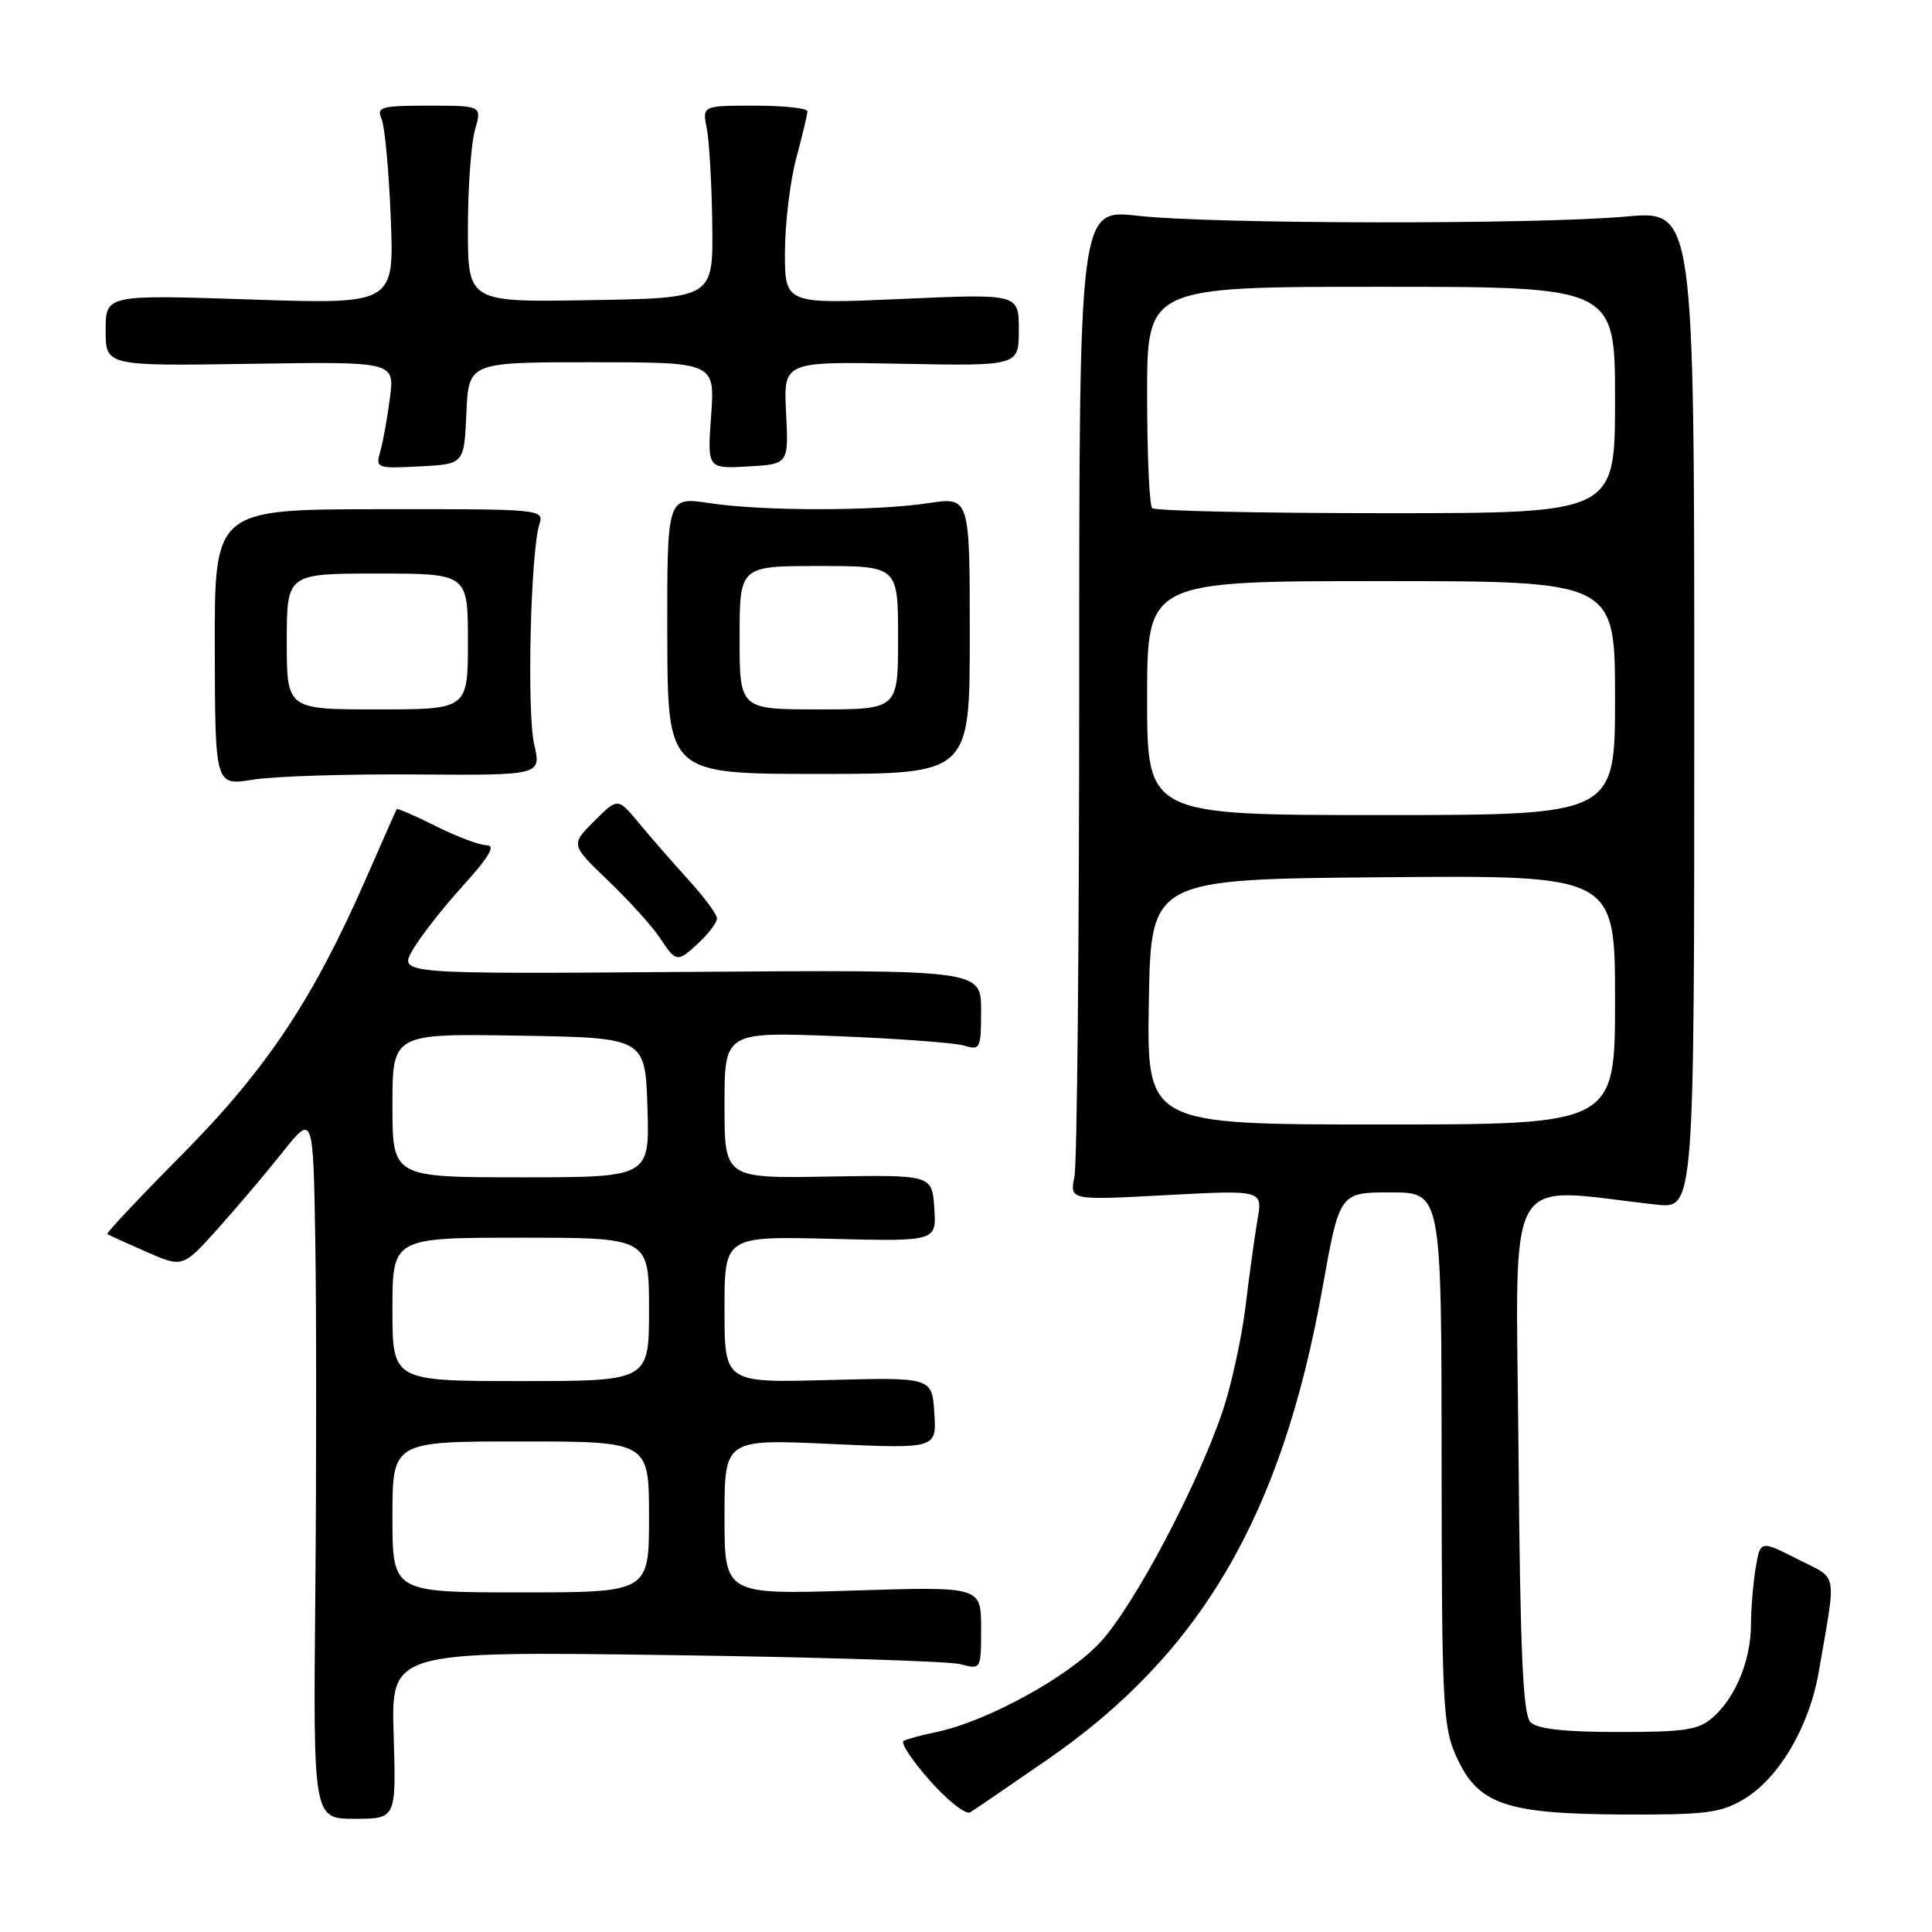 <?xml version="1.0" encoding="UTF-8" standalone="no"?>
<!DOCTYPE svg PUBLIC "-//W3C//DTD SVG 1.1//EN" "http://www.w3.org/Graphics/SVG/1.1/DTD/svg11.dtd" >
<svg xmlns="http://www.w3.org/2000/svg" xmlns:xlink="http://www.w3.org/1999/xlink" version="1.1" viewBox="0 0 256 256">
 <g >
 <path fill="currentColor"
d=" M 52.16 229.91 C 51.82 218.81 51.82 218.81 88.16 219.30 C 108.15 219.57 125.74 220.12 127.25 220.51 C 130.00 221.23 130.00 221.23 130.00 215.73 C 130.00 210.22 130.00 210.22 113.00 210.76 C 96.00 211.29 96.00 211.29 96.00 200.99 C 96.00 190.69 96.00 190.69 110.05 191.33 C 124.11 191.97 124.11 191.97 123.80 187.23 C 123.50 182.50 123.50 182.50 109.75 182.86 C 96.00 183.23 96.00 183.23 96.00 173.52 C 96.00 163.81 96.00 163.81 110.05 164.15 C 124.09 164.50 124.09 164.50 123.80 160.09 C 123.50 155.67 123.50 155.67 109.75 155.90 C 96.00 156.14 96.00 156.14 96.00 146.43 C 96.00 136.73 96.00 136.73 110.75 137.29 C 118.86 137.61 126.51 138.17 127.75 138.55 C 129.89 139.20 130.00 138.97 130.00 133.87 C 130.00 128.50 130.00 128.50 91.42 128.78 C 52.85 129.07 52.85 129.07 54.67 125.89 C 55.68 124.14 58.68 120.30 61.35 117.36 C 64.81 113.54 65.71 112.00 64.50 112.00 C 63.56 112.00 60.53 110.86 57.76 109.47 C 54.99 108.08 52.65 107.07 52.56 107.22 C 52.47 107.37 50.65 111.50 48.51 116.38 C 41.51 132.38 35.34 141.65 24.22 152.89 C 18.56 158.60 14.06 163.38 14.22 163.51 C 14.37 163.64 16.69 164.69 19.36 165.86 C 24.21 167.98 24.21 167.98 28.80 162.88 C 31.32 160.07 35.21 155.48 37.44 152.68 C 41.50 147.58 41.50 147.58 41.78 164.54 C 41.93 173.87 41.93 194.89 41.78 211.25 C 41.50 241.00 41.50 241.00 47.00 241.00 C 52.50 241.00 52.50 241.00 52.16 229.91 Z  M 138.85 233.11 C 159.18 219.05 169.86 200.72 175.23 170.70 C 177.50 158.00 177.50 158.00 184.25 158.00 C 191.00 158.00 191.00 158.00 191.02 193.25 C 191.04 226.01 191.18 228.80 192.99 232.79 C 195.85 239.09 199.48 240.35 215.00 240.43 C 225.87 240.49 227.95 240.23 230.99 238.45 C 235.68 235.70 239.75 228.80 241.00 221.50 C 243.35 207.83 243.64 209.36 238.16 206.58 C 233.25 204.09 233.25 204.09 232.63 207.80 C 232.30 209.83 232.02 213.20 232.01 215.28 C 232.00 219.95 230.00 224.86 227.03 227.50 C 225.10 229.23 223.38 229.50 214.45 229.50 C 207.30 229.50 203.70 229.10 202.80 228.20 C 201.80 227.20 201.43 219.06 201.21 192.33 C 200.89 153.94 198.98 157.36 219.50 159.62 C 224.50 160.17 224.50 160.17 224.50 94.03 C 224.50 27.89 224.50 27.89 215.50 28.69 C 203.51 29.77 160.49 29.70 150.75 28.59 C 143.00 27.71 143.00 27.71 143.00 90.23 C 143.00 124.62 142.72 154.17 142.37 155.90 C 141.74 159.05 141.74 159.05 154.53 158.36 C 167.31 157.68 167.31 157.68 166.63 161.59 C 166.26 163.74 165.54 168.92 165.04 173.10 C 164.53 177.28 163.17 183.52 162.01 186.97 C 158.66 196.91 150.28 212.74 145.79 217.61 C 141.54 222.22 130.67 228.16 124.00 229.52 C 122.08 229.91 120.15 230.44 119.73 230.69 C 119.31 230.94 120.88 233.31 123.23 235.96 C 125.58 238.61 127.98 240.49 128.56 240.14 C 129.14 239.79 133.77 236.62 138.85 233.11 Z  M 92.69 124.83 C 93.96 123.63 95.00 122.22 95.00 121.69 C 95.00 121.16 93.31 118.87 91.25 116.61 C 89.19 114.34 86.23 110.96 84.68 109.08 C 81.86 105.68 81.86 105.68 78.74 108.80 C 75.61 111.93 75.61 111.93 80.64 116.75 C 83.41 119.41 86.48 122.80 87.45 124.29 C 89.60 127.56 89.76 127.58 92.69 124.83 Z  M 55.11 102.62 C 71.73 102.74 71.73 102.74 70.78 98.62 C 69.80 94.39 70.30 73.10 71.47 69.47 C 72.11 67.47 71.78 67.44 50.27 67.47 C 28.43 67.50 28.43 67.50 28.46 85.81 C 28.50 104.12 28.50 104.12 33.50 103.31 C 36.25 102.86 45.98 102.55 55.11 102.62 Z  M 128.50 84.19 C 128.50 65.83 128.50 65.83 123.00 66.67 C 115.92 67.74 101.06 67.74 93.95 66.66 C 88.39 65.82 88.39 65.82 88.42 84.18 C 88.46 102.55 88.46 102.55 108.48 102.55 C 128.50 102.55 128.50 102.55 128.50 84.19 Z  M 61.80 54.75 C 62.09 48.00 62.09 48.00 78.41 48.00 C 94.73 48.00 94.73 48.00 94.23 55.06 C 93.72 62.11 93.72 62.11 99.11 61.81 C 104.50 61.50 104.50 61.50 104.16 54.70 C 103.81 47.90 103.81 47.90 119.41 48.20 C 135.00 48.50 135.00 48.50 135.00 43.71 C 135.00 38.92 135.00 38.92 119.50 39.61 C 104.00 40.30 104.00 40.30 104.01 33.40 C 104.02 29.61 104.69 24.02 105.50 21.00 C 106.31 17.98 106.98 15.16 106.99 14.75 C 106.99 14.34 103.86 14.00 100.03 14.00 C 93.05 14.00 93.05 14.00 93.65 17.01 C 93.98 18.66 94.31 24.40 94.38 29.76 C 94.50 39.50 94.50 39.50 78.25 39.77 C 62.00 40.05 62.00 40.05 62.00 30.27 C 62.00 24.89 62.42 19.03 62.93 17.24 C 63.86 14.00 63.86 14.00 56.82 14.00 C 50.49 14.00 49.86 14.18 50.56 15.75 C 50.98 16.71 51.53 22.64 51.78 28.91 C 52.23 40.32 52.23 40.32 33.11 39.68 C 14.00 39.05 14.00 39.05 14.00 43.77 C 14.00 48.50 14.00 48.50 33.14 48.21 C 52.29 47.91 52.29 47.91 51.67 52.71 C 51.33 55.34 50.76 58.54 50.39 59.80 C 49.76 62.04 49.90 62.10 55.62 61.80 C 61.50 61.50 61.50 61.50 61.80 54.75 Z  M 52.00 201.00 C 52.00 191.00 52.00 191.00 69.00 191.00 C 86.00 191.00 86.00 191.00 86.00 201.00 C 86.00 211.00 86.00 211.00 69.00 211.00 C 52.00 211.00 52.00 211.00 52.00 201.00 Z  M 52.00 173.50 C 52.00 164.00 52.00 164.00 69.00 164.00 C 86.00 164.00 86.00 164.00 86.00 173.50 C 86.00 183.00 86.00 183.00 69.00 183.00 C 52.00 183.00 52.00 183.00 52.00 173.50 Z  M 52.00 146.48 C 52.00 136.95 52.00 136.95 68.75 137.23 C 85.50 137.50 85.50 137.50 85.79 146.75 C 86.08 156.00 86.08 156.00 69.04 156.00 C 52.00 156.00 52.00 156.00 52.00 146.48 Z  M 152.23 132.75 C 152.50 116.50 152.50 116.50 183.25 116.24 C 214.00 115.97 214.00 115.97 214.00 132.49 C 214.00 149.00 214.00 149.00 182.98 149.00 C 151.95 149.00 151.95 149.00 152.23 132.75 Z  M 152.00 92.50 C 152.00 77.00 152.00 77.00 183.00 77.00 C 214.00 77.00 214.00 77.00 214.00 92.50 C 214.00 108.00 214.00 108.00 183.00 108.00 C 152.00 108.00 152.00 108.00 152.00 92.50 Z  M 152.67 67.33 C 152.30 66.97 152.00 60.22 152.00 52.33 C 152.00 38.00 152.00 38.00 183.00 38.00 C 214.00 38.00 214.00 38.00 214.00 53.00 C 214.00 68.00 214.00 68.00 183.67 68.00 C 166.98 68.00 153.03 67.70 152.67 67.33 Z  M 38.00 85.00 C 38.00 76.00 38.00 76.00 50.00 76.00 C 62.00 76.00 62.00 76.00 62.00 85.00 C 62.00 94.00 62.00 94.00 50.00 94.00 C 38.00 94.00 38.00 94.00 38.00 85.00 Z  M 98.00 84.50 C 98.00 75.00 98.00 75.00 108.50 75.00 C 119.00 75.00 119.00 75.00 119.00 84.50 C 119.00 94.00 119.00 94.00 108.50 94.00 C 98.00 94.00 98.00 94.00 98.00 84.50 Z "/>
</g>
</svg>